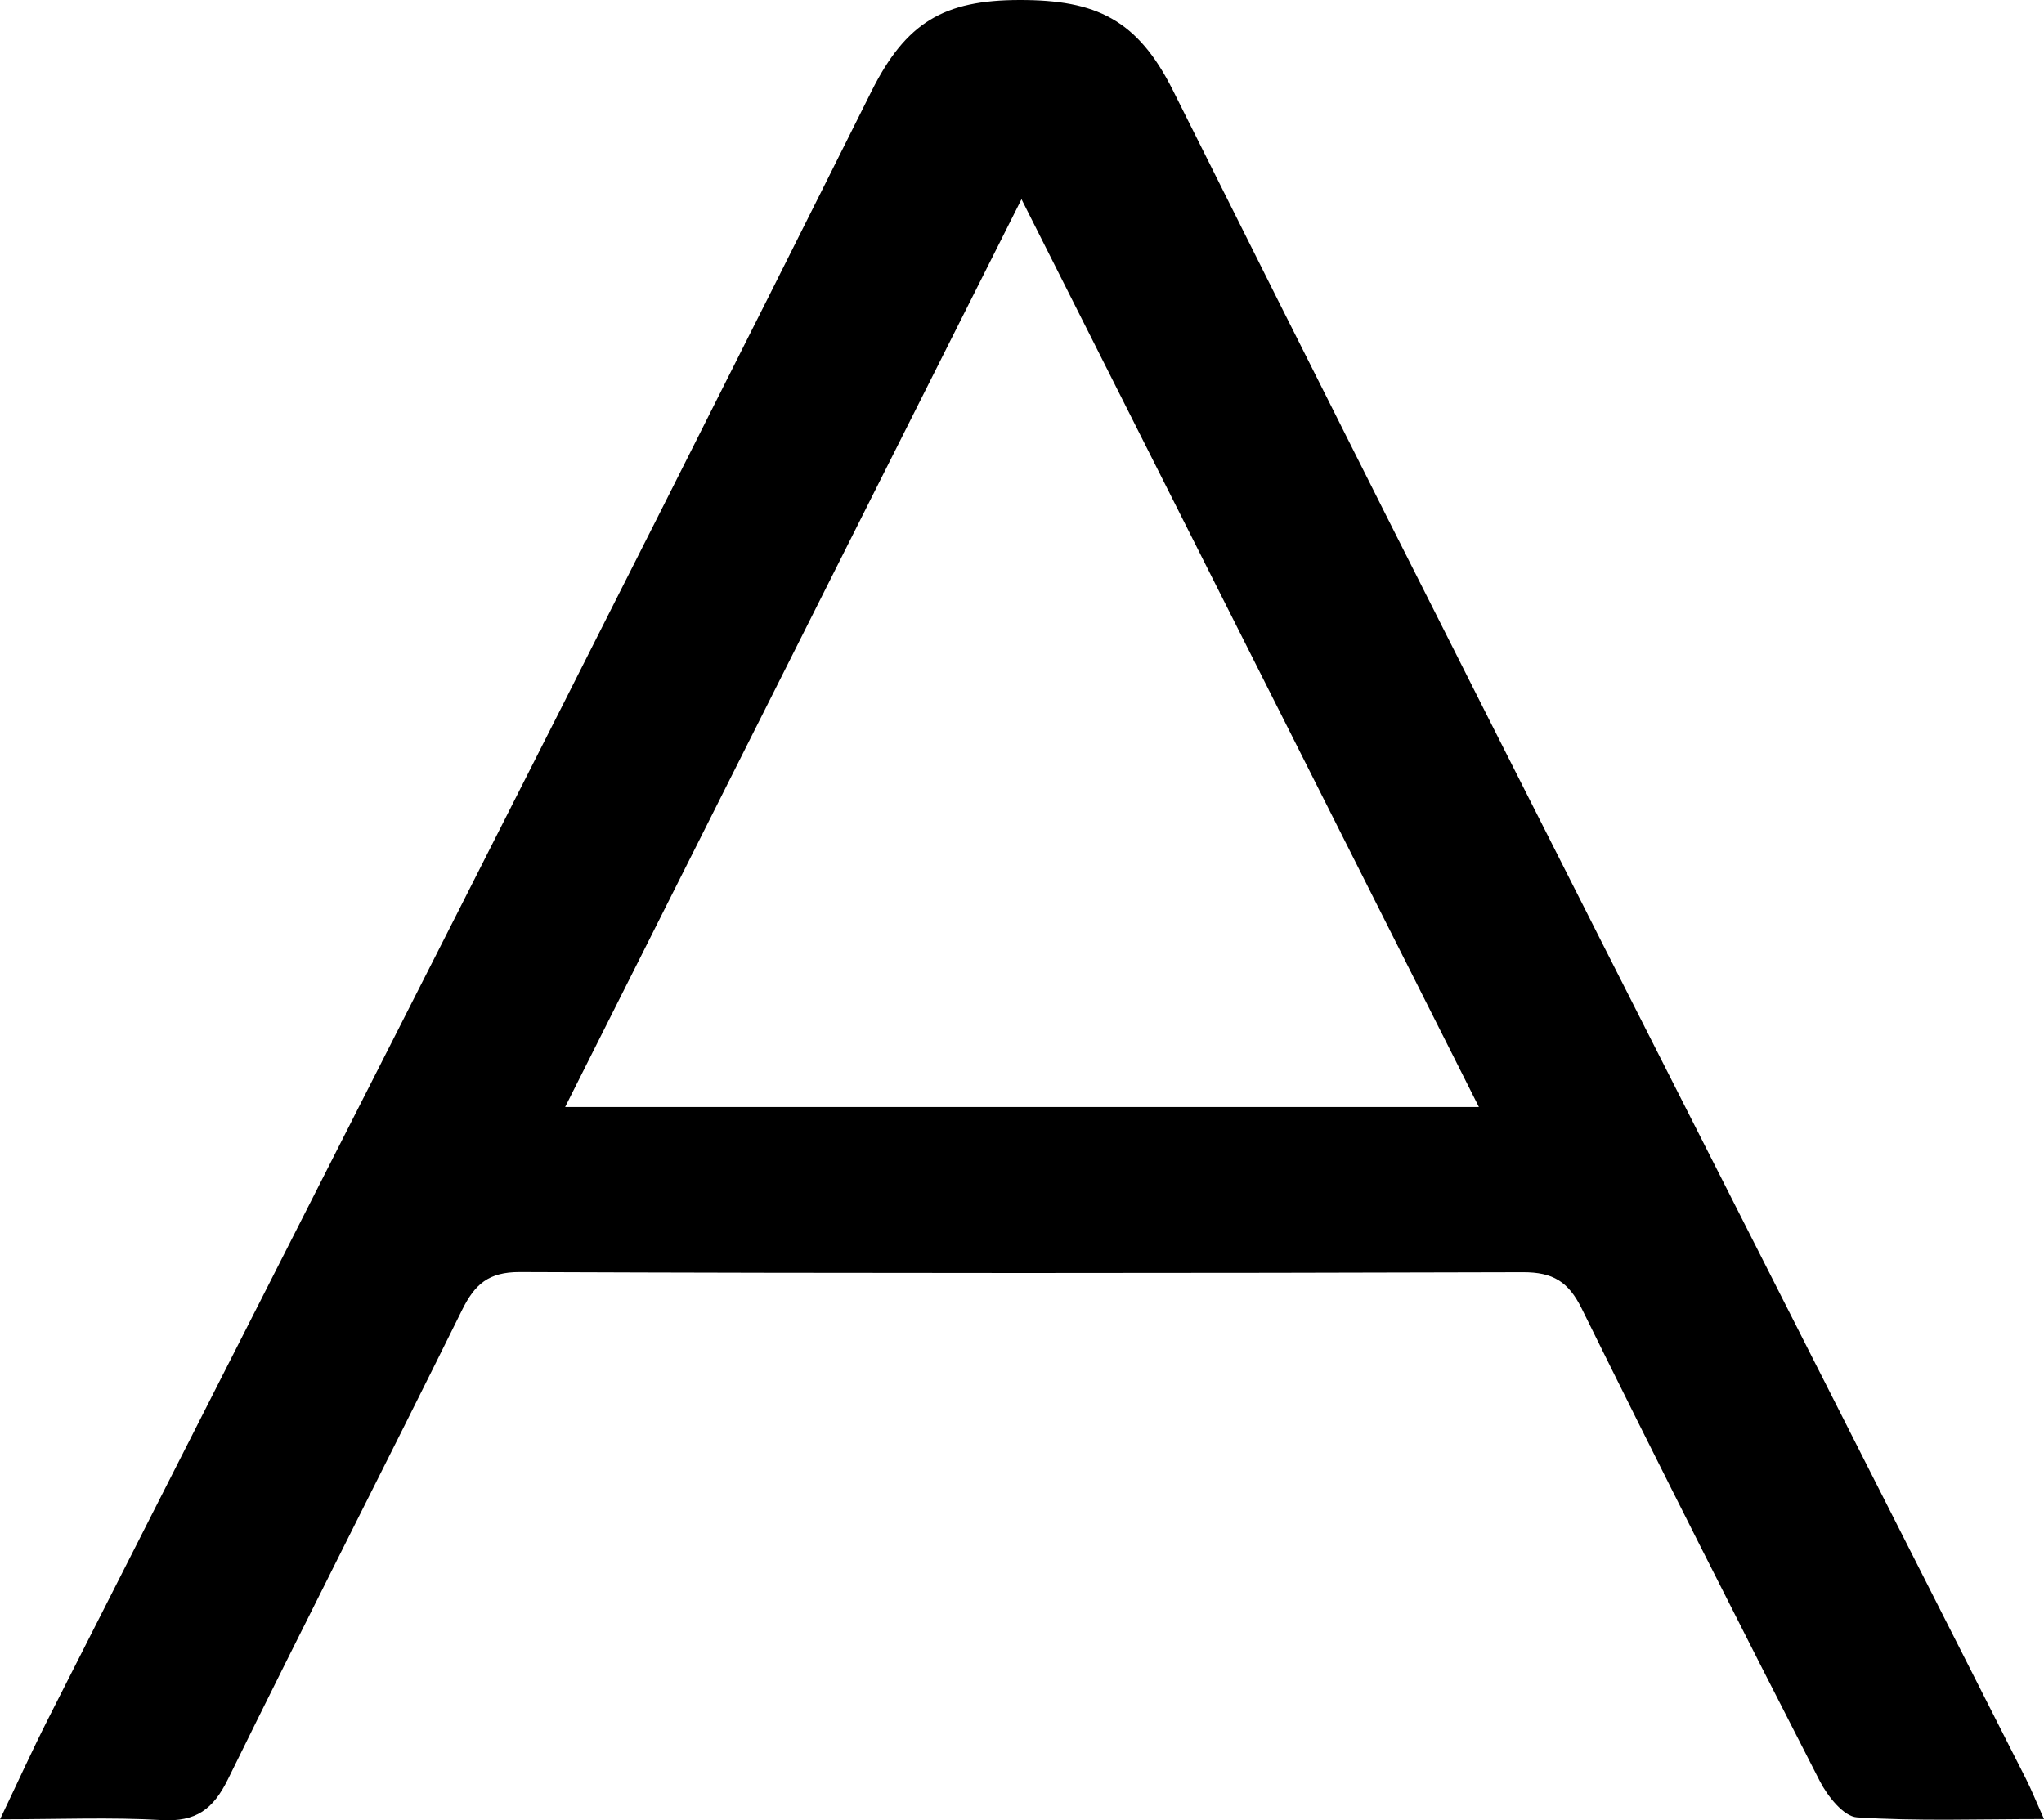 <?xml version="1.0" encoding="UTF-8"?>
<svg id="b" data-name="Layer 2" xmlns="http://www.w3.org/2000/svg" width="50.792" height="45.232" viewBox="0 0 50.792 45.232">
  <g id="c" data-name="Layer 1">
    <path d="M50.792,45.202c-1.643,0-3.15.055-4.647-.042-.331-.021-.732-.526-.923-.899-1.999-3.902-3.979-7.814-5.918-11.745-.331-.671-.718-.904-1.46-.902-8.31.025-16.619.028-24.929-.004-.776-.003-1.117.305-1.432.94-1.926,3.894-3.905,7.763-5.819,11.663-.366.747-.796,1.063-1.643,1.014-1.262-.073-2.532-.019-4.02-.019.459-.961.811-1.739,1.197-2.5C8.03,29.236,14.905,15.785,21.654,2.272,22.512.555,23.455.002,25.337,0c1.895-.002,2.926.476,3.813,2.252,6.995,14.014,14.112,27.968,21.189,41.942.138.272.251.556.453,1.008ZM25.384,4.949c-3.858,7.674-7.585,15.089-11.341,22.559h22.707c-3.791-7.524-7.513-14.911-11.367-22.559Z"/>
  </g>
</svg>